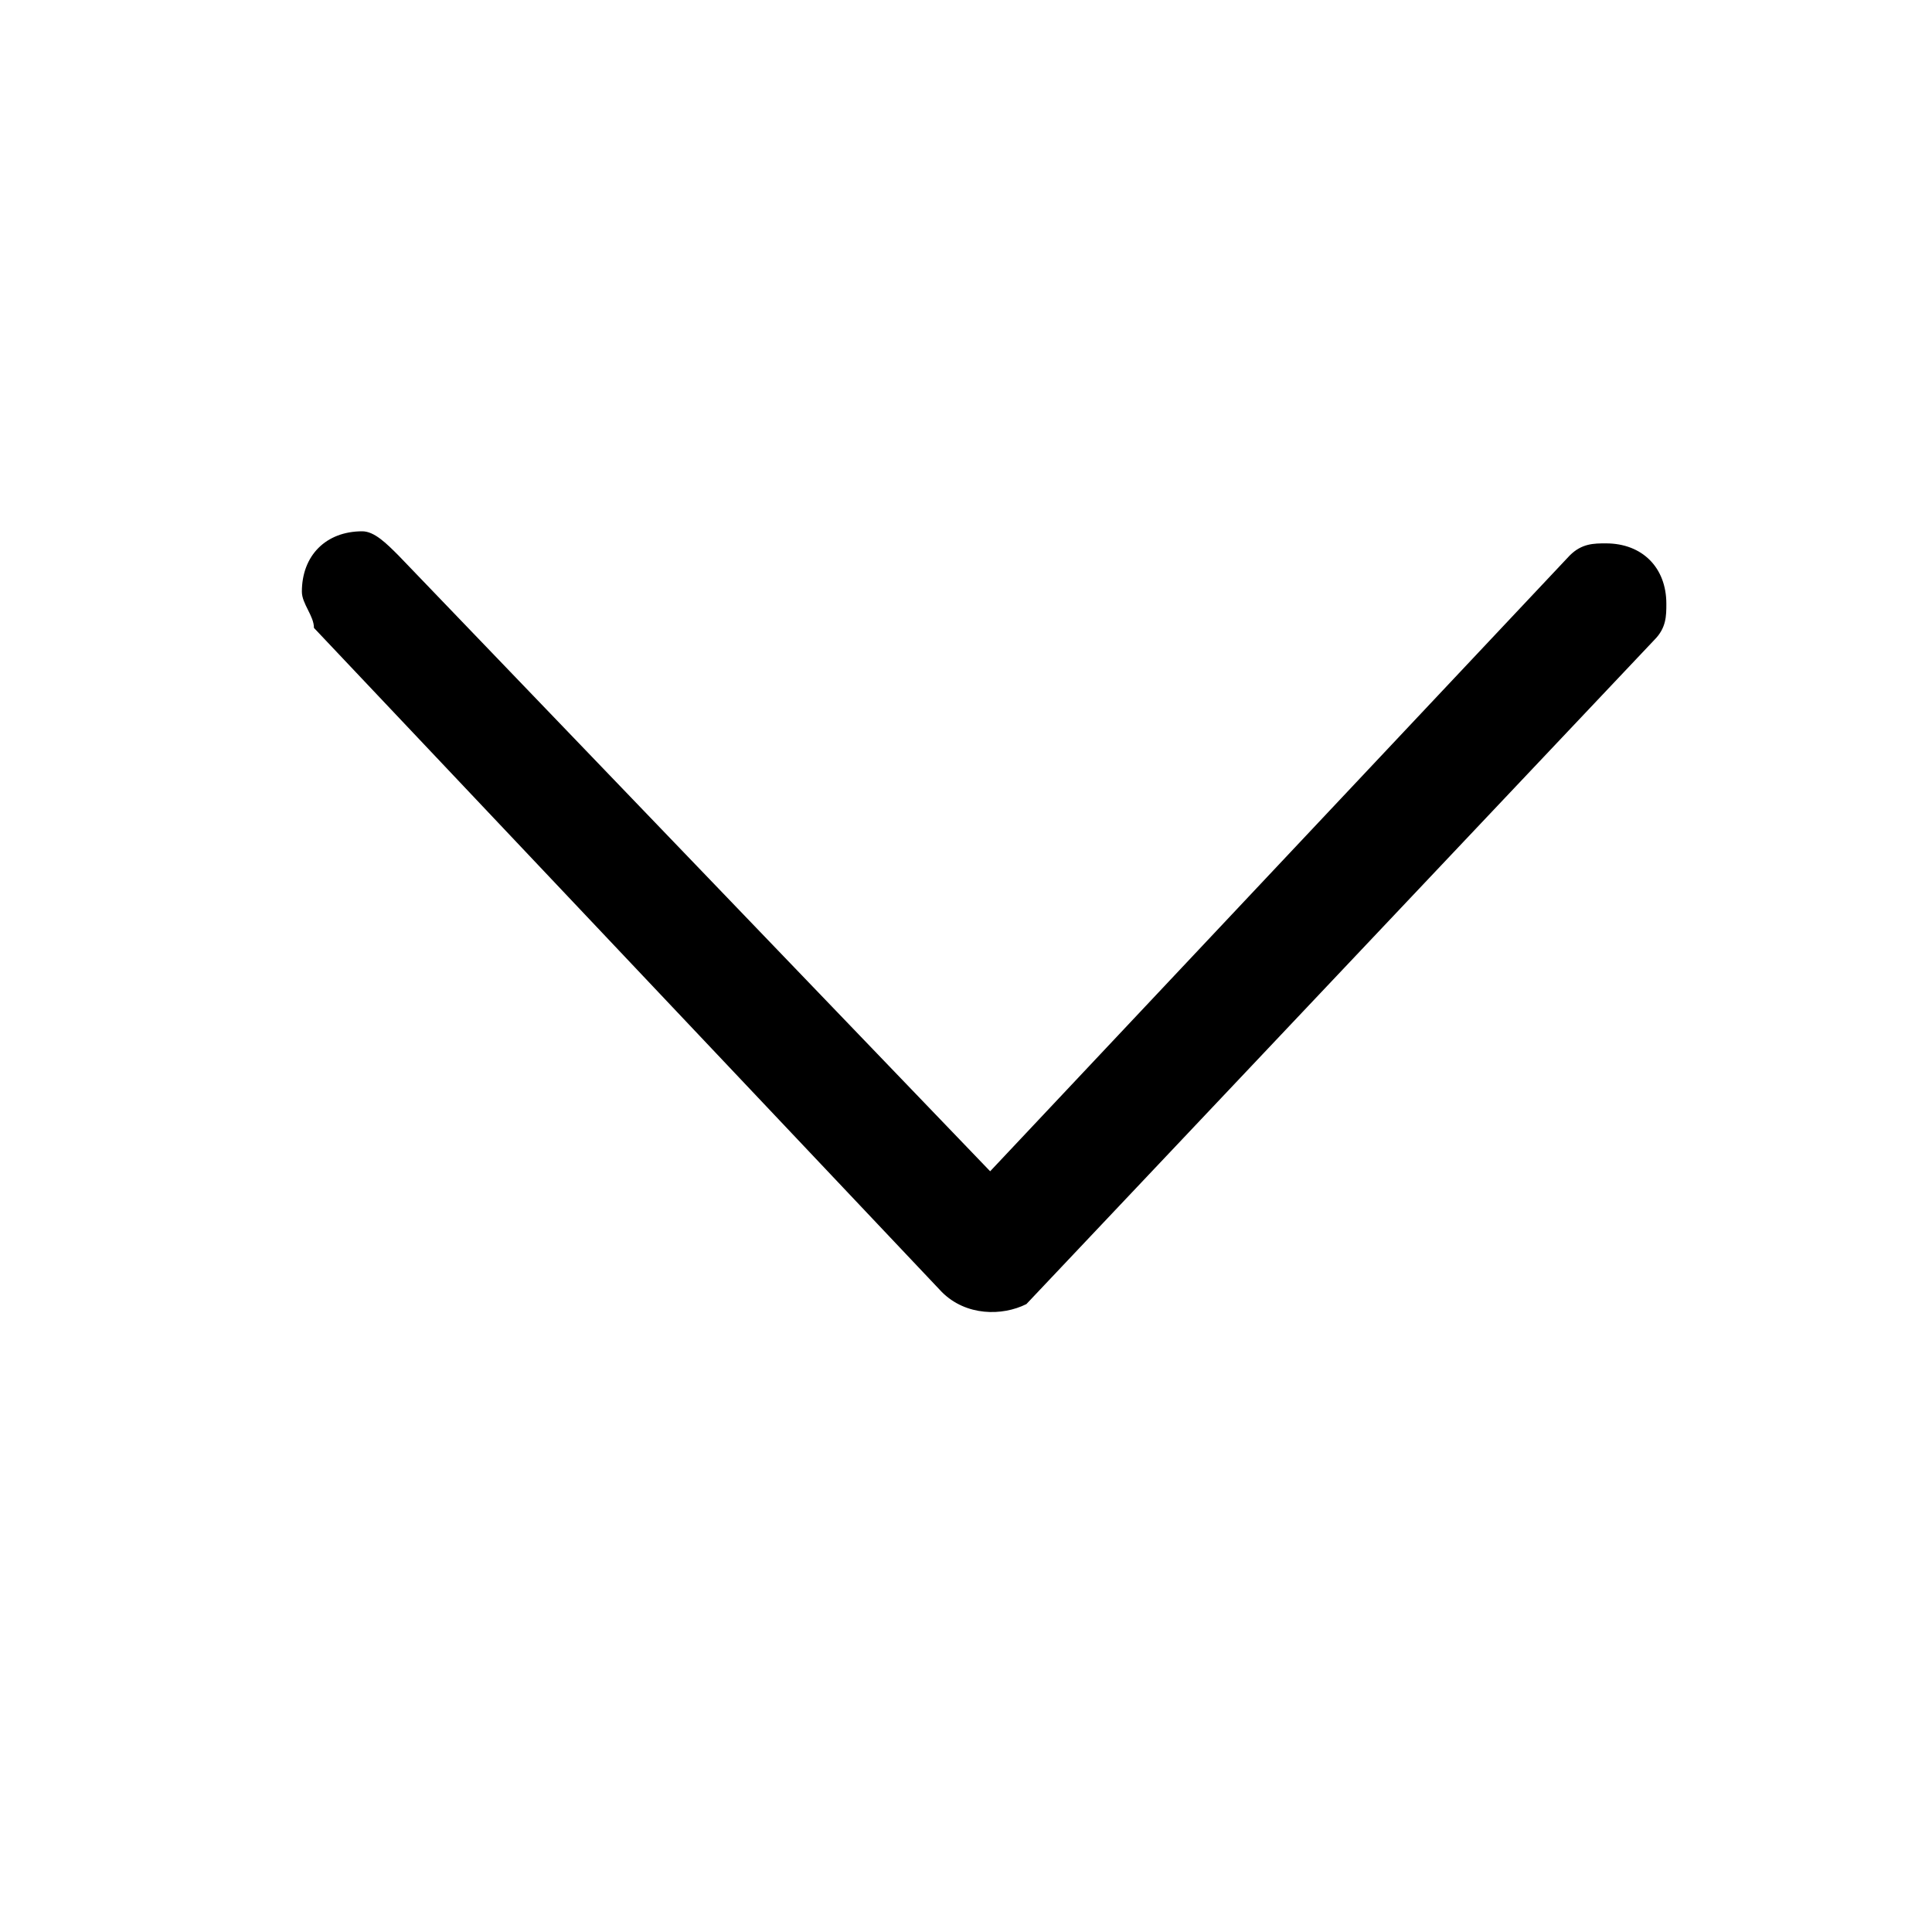 <svg xmlns="http://www.w3.org/2000/svg" xmlns:xlink="http://www.w3.org/1999/xlink" style="enable-background:new 0 0 16 16" id="home" x="0" y="0" version="1.1" viewBox="0 0 16 16" xml:space="preserve"><style type="text/css"/><path id="Symbol" d="M2.5,4.9c0,0.1,0.1,0.2,0.1,0.3l5.2,5.5c0.2,0.2,0.5,0.2,0.7,0.1c0,0,0,0,0,0l5.2-5.5c0.1-0.1,0.1-0.2,0.1-0.3	c0-0.3-0.2-0.5-0.5-0.5c0,0,0,0,0,0c-0.1,0-0.2,0-0.3,0.1L8.2,9.7L3.3,4.6C3.2,4.5,3.1,4.4,3,4.4C2.7,4.4,2.5,4.6,2.5,4.9	C2.5,4.9,2.5,4.9,2.5,4.9L2.5,4.9z"/></svg>